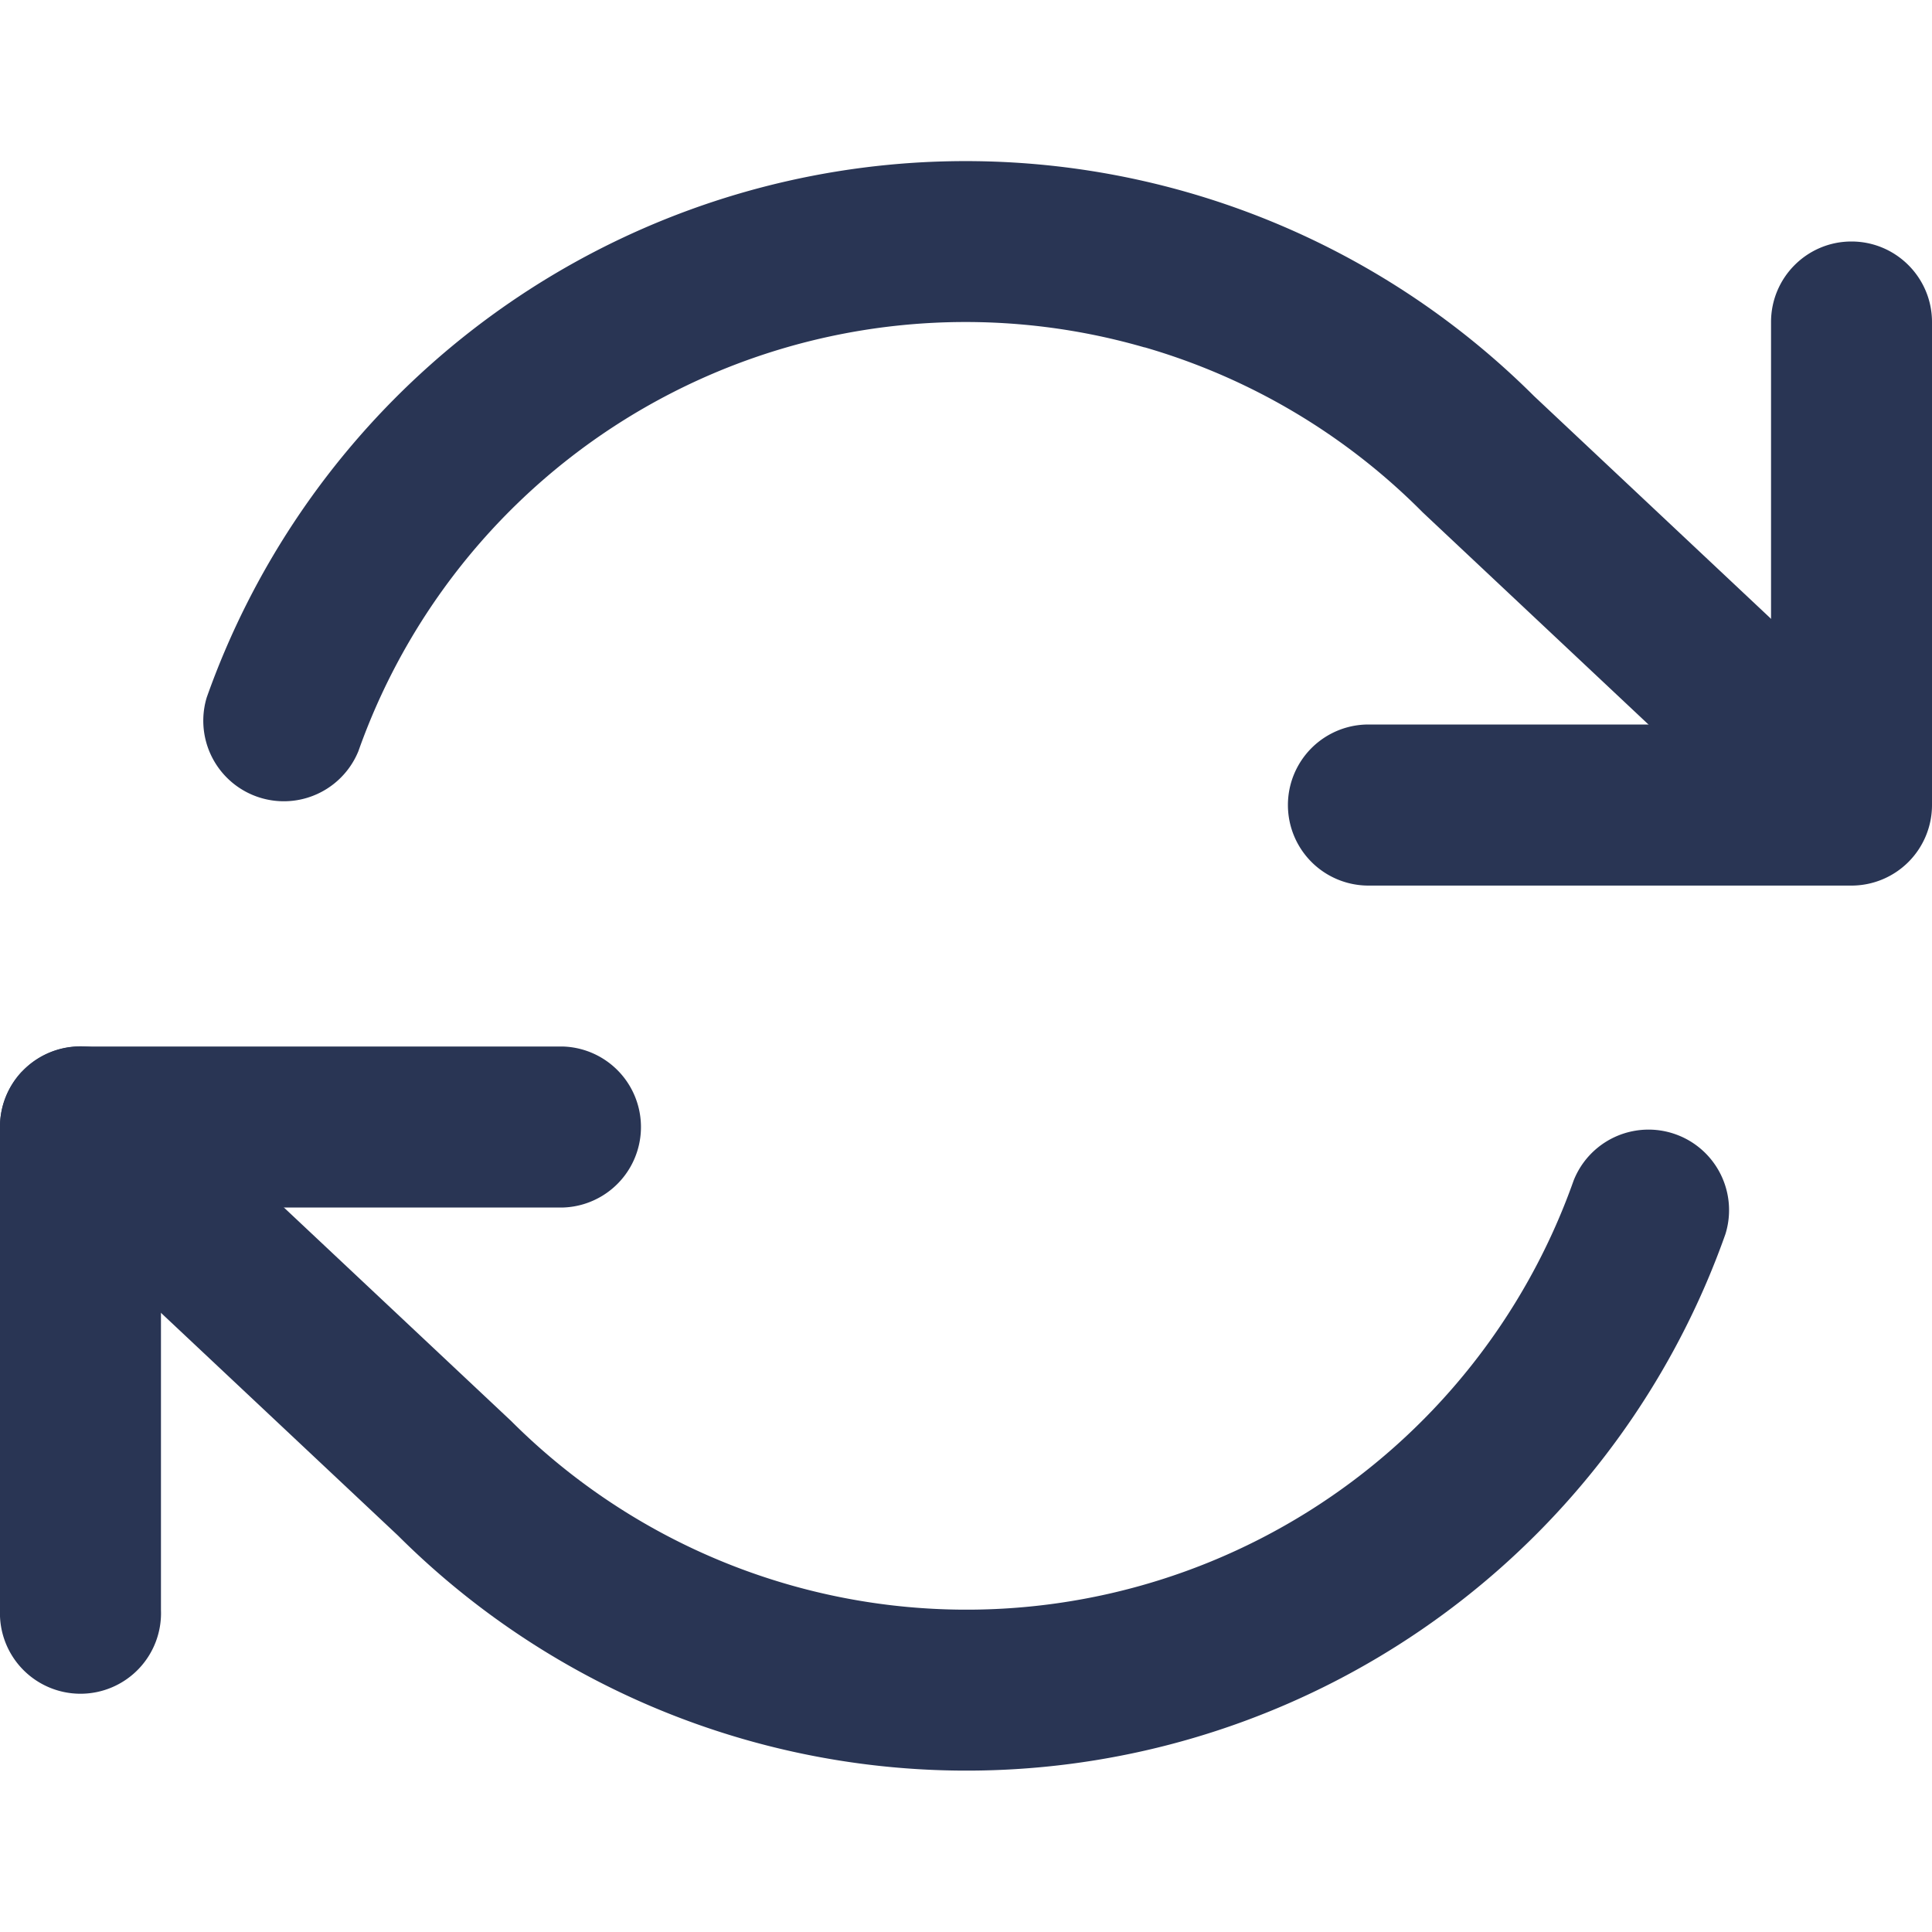 <svg width="16" height="16" fill="none" xmlns="http://www.w3.org/2000/svg"><g clip-path="url(#clip0)" fill-rule="evenodd" clip-rule="evenodd" fill="#293554"><path d="M15.333 2c.368 0 .667.299.667.667v4a.667.667 0 01-.667.667h-4a.667.667 0 010-1.334h3.334V2.667c0-.368.298-.667.666-.667zM0 9.334c0-.369.298-.667.667-.667h4a.667.667 0 010 1.333H1.333v3.334a.667.667 0 11-1.333 0v-4z"/><path d="M9.478 2.877a5.333 5.333 0 00-6.51 3.344.667.667 0 01-1.256-.445A6.667 6.667 0 0112.704 3.28l3.086 2.9a.667.667 0 01-.913.971l-3.094-2.907a5.333 5.333 0 00-2.305-1.368zM.181 8.875a.667.667 0 01.942-.029l3.094 2.907.015.014a5.333 5.333 0 008.8-1.99.667.667 0 011.257.444 6.667 6.667 0 01-10.993 2.496L.21 9.817a.667.667 0 01-.03-.942z"/></g><defs><clipPath id="clip0"><path fill="#fff" d="M0 0h16v16H0z"/></clipPath></defs></svg>